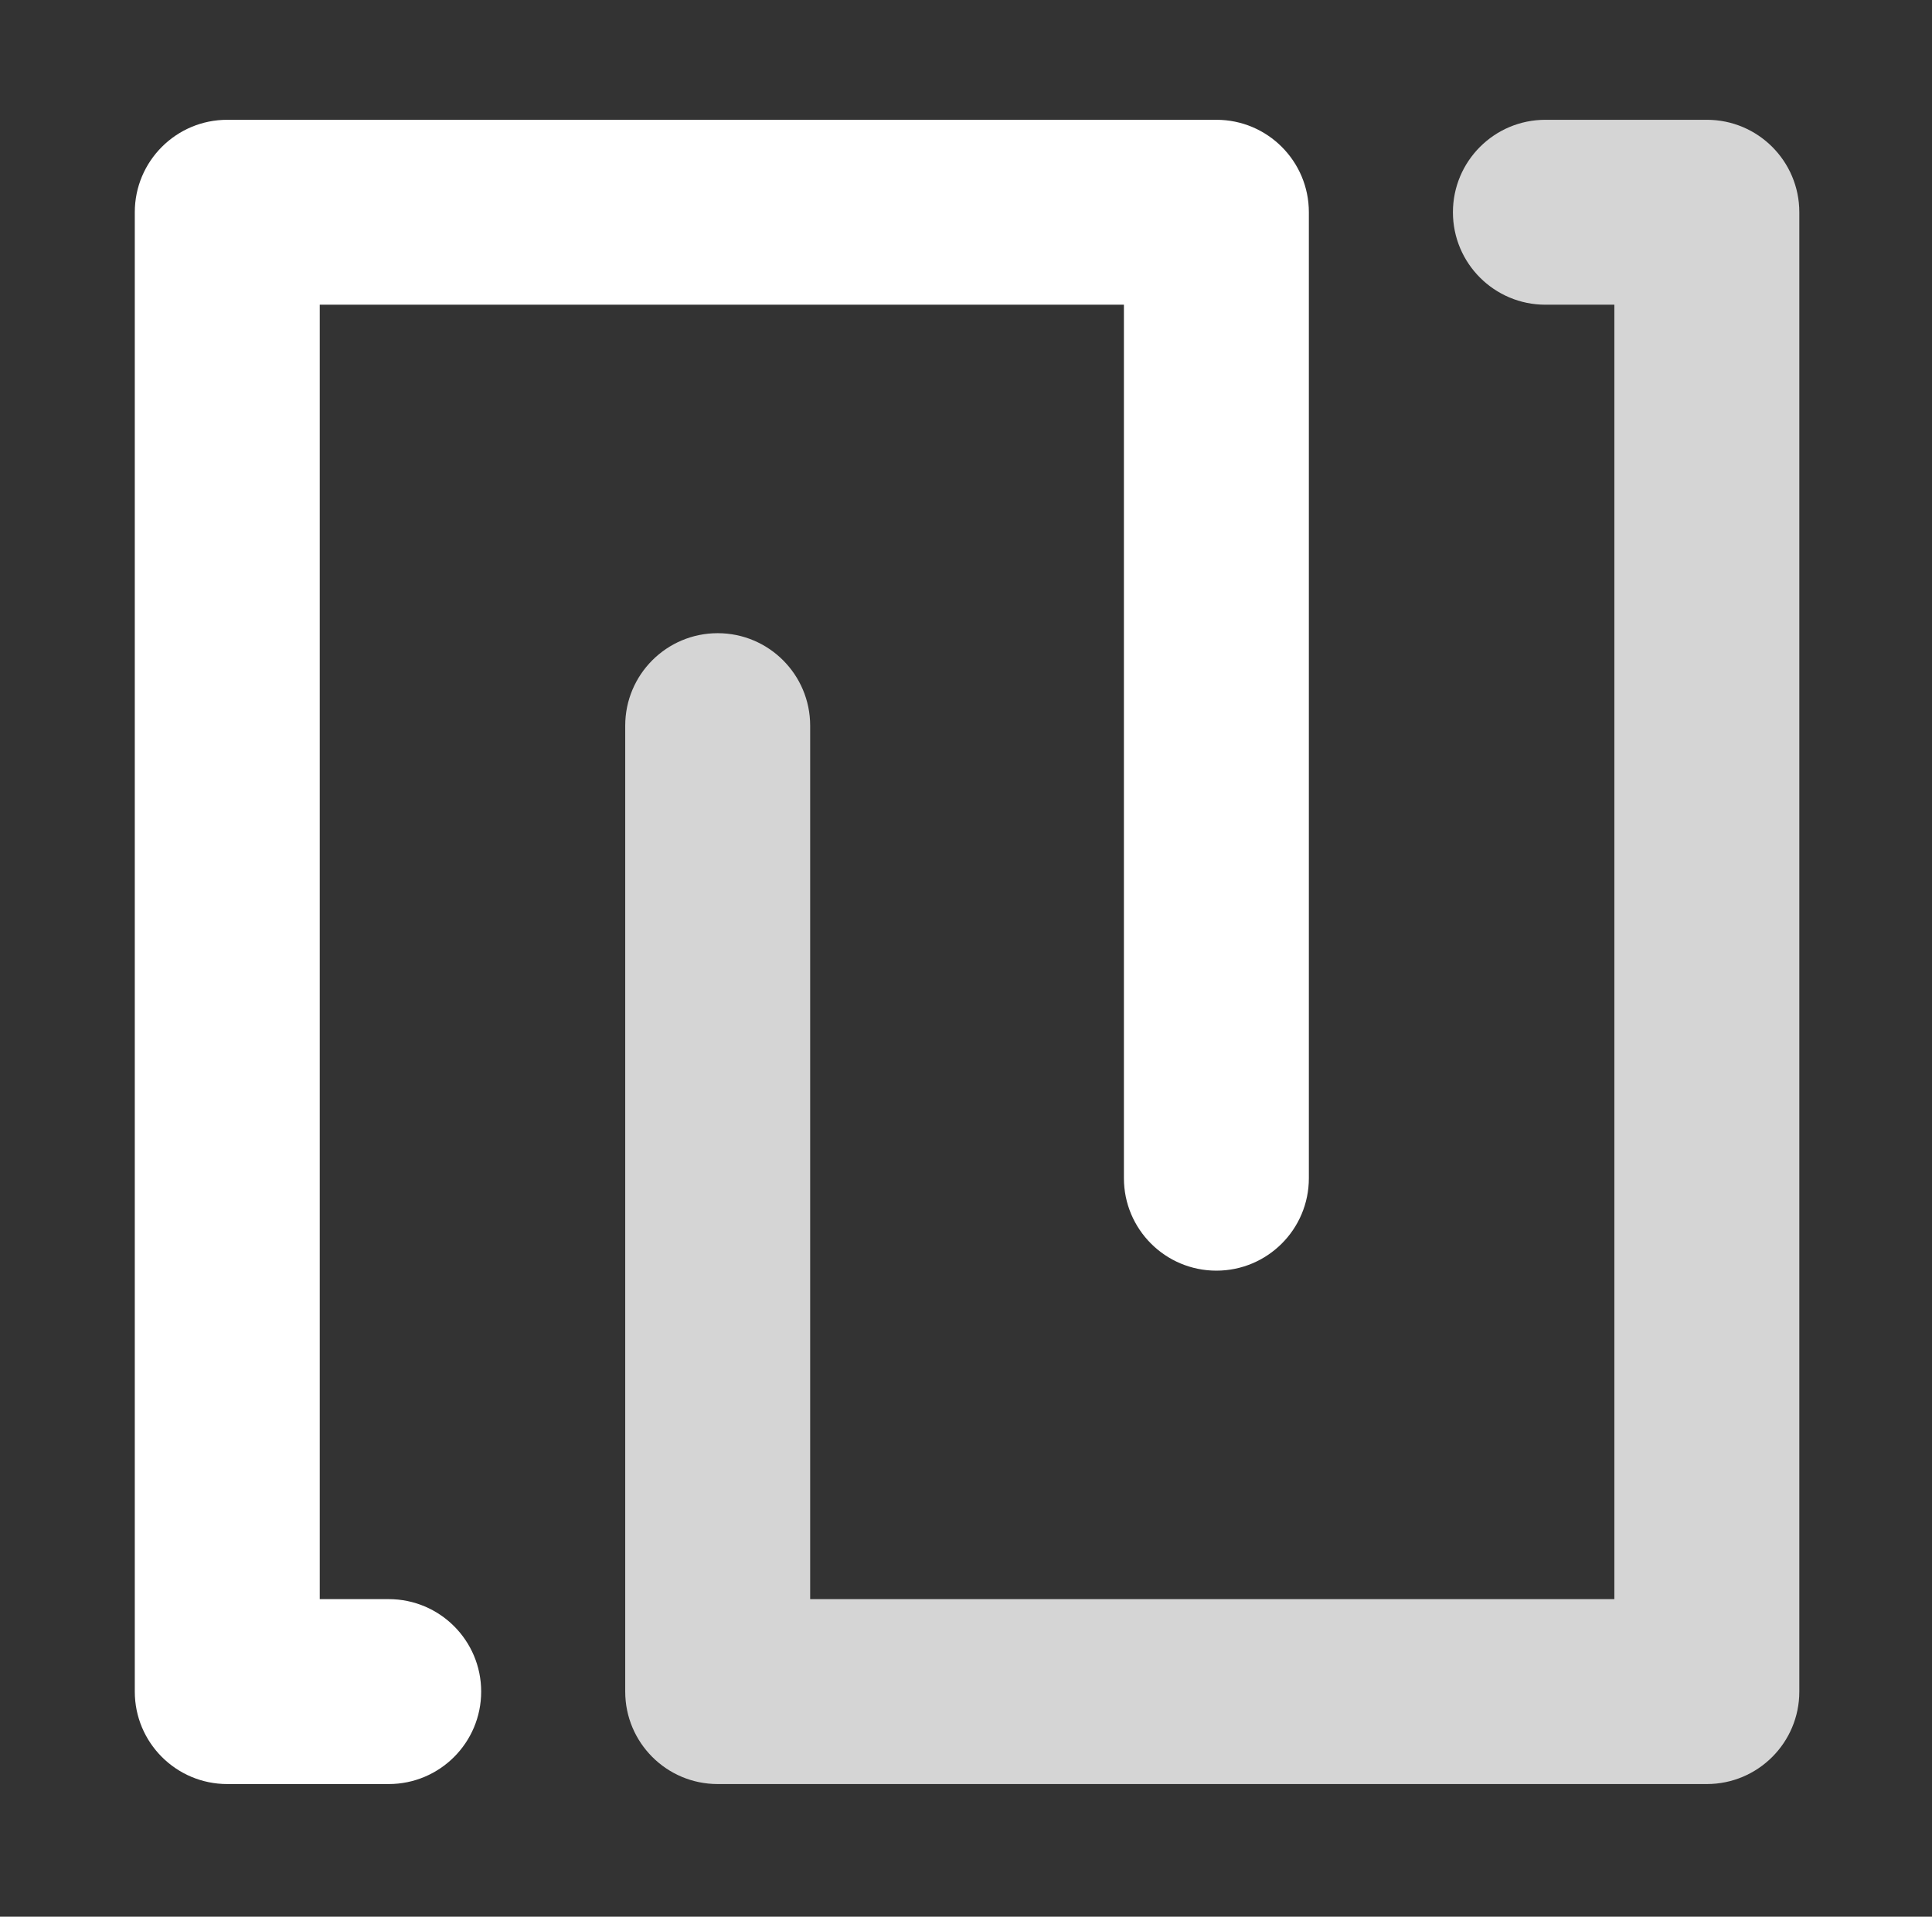 <svg width="129" height="128" viewBox="0 0 129 128" fill="none" xmlns="http://www.w3.org/2000/svg">
<rect x="0" y="0" width="129" height="128" fill="#333333" stroke="none"/>
<path d="M103.187 20.349H107.791V106.792H54.095V48.46C54.095 45.05 51.331 42.285 47.92 42.285C44.51 42.285 41.746 45.05 41.746 48.46V112.966C41.746 116.377 44.51 119.141 47.92 119.141H113.966C117.376 119.141 120.141 116.377 120.141 112.966V14.175C120.141 10.764 117.376 8 113.966 8H103.187C99.777 8 97.012 10.764 97.012 14.175C97.012 17.584 99.777 20.349 103.187 20.349Z" fill="#D5D5D5"/>
<path d="M25.954 106.792H21.349V20.349H75.044V78.681C75.044 82.091 77.808 84.856 81.218 84.856C84.629 84.856 87.393 82.091 87.393 78.681V14.175C87.393 10.764 84.629 8 81.218 8H15.175C11.764 8 9 10.764 9 14.175V112.966C9 116.376 11.764 119.141 15.175 119.141H25.954C29.364 119.141 32.128 116.376 32.128 112.966C32.128 109.556 29.364 106.792 25.954 106.792Z" fill="white"/>
</svg>
